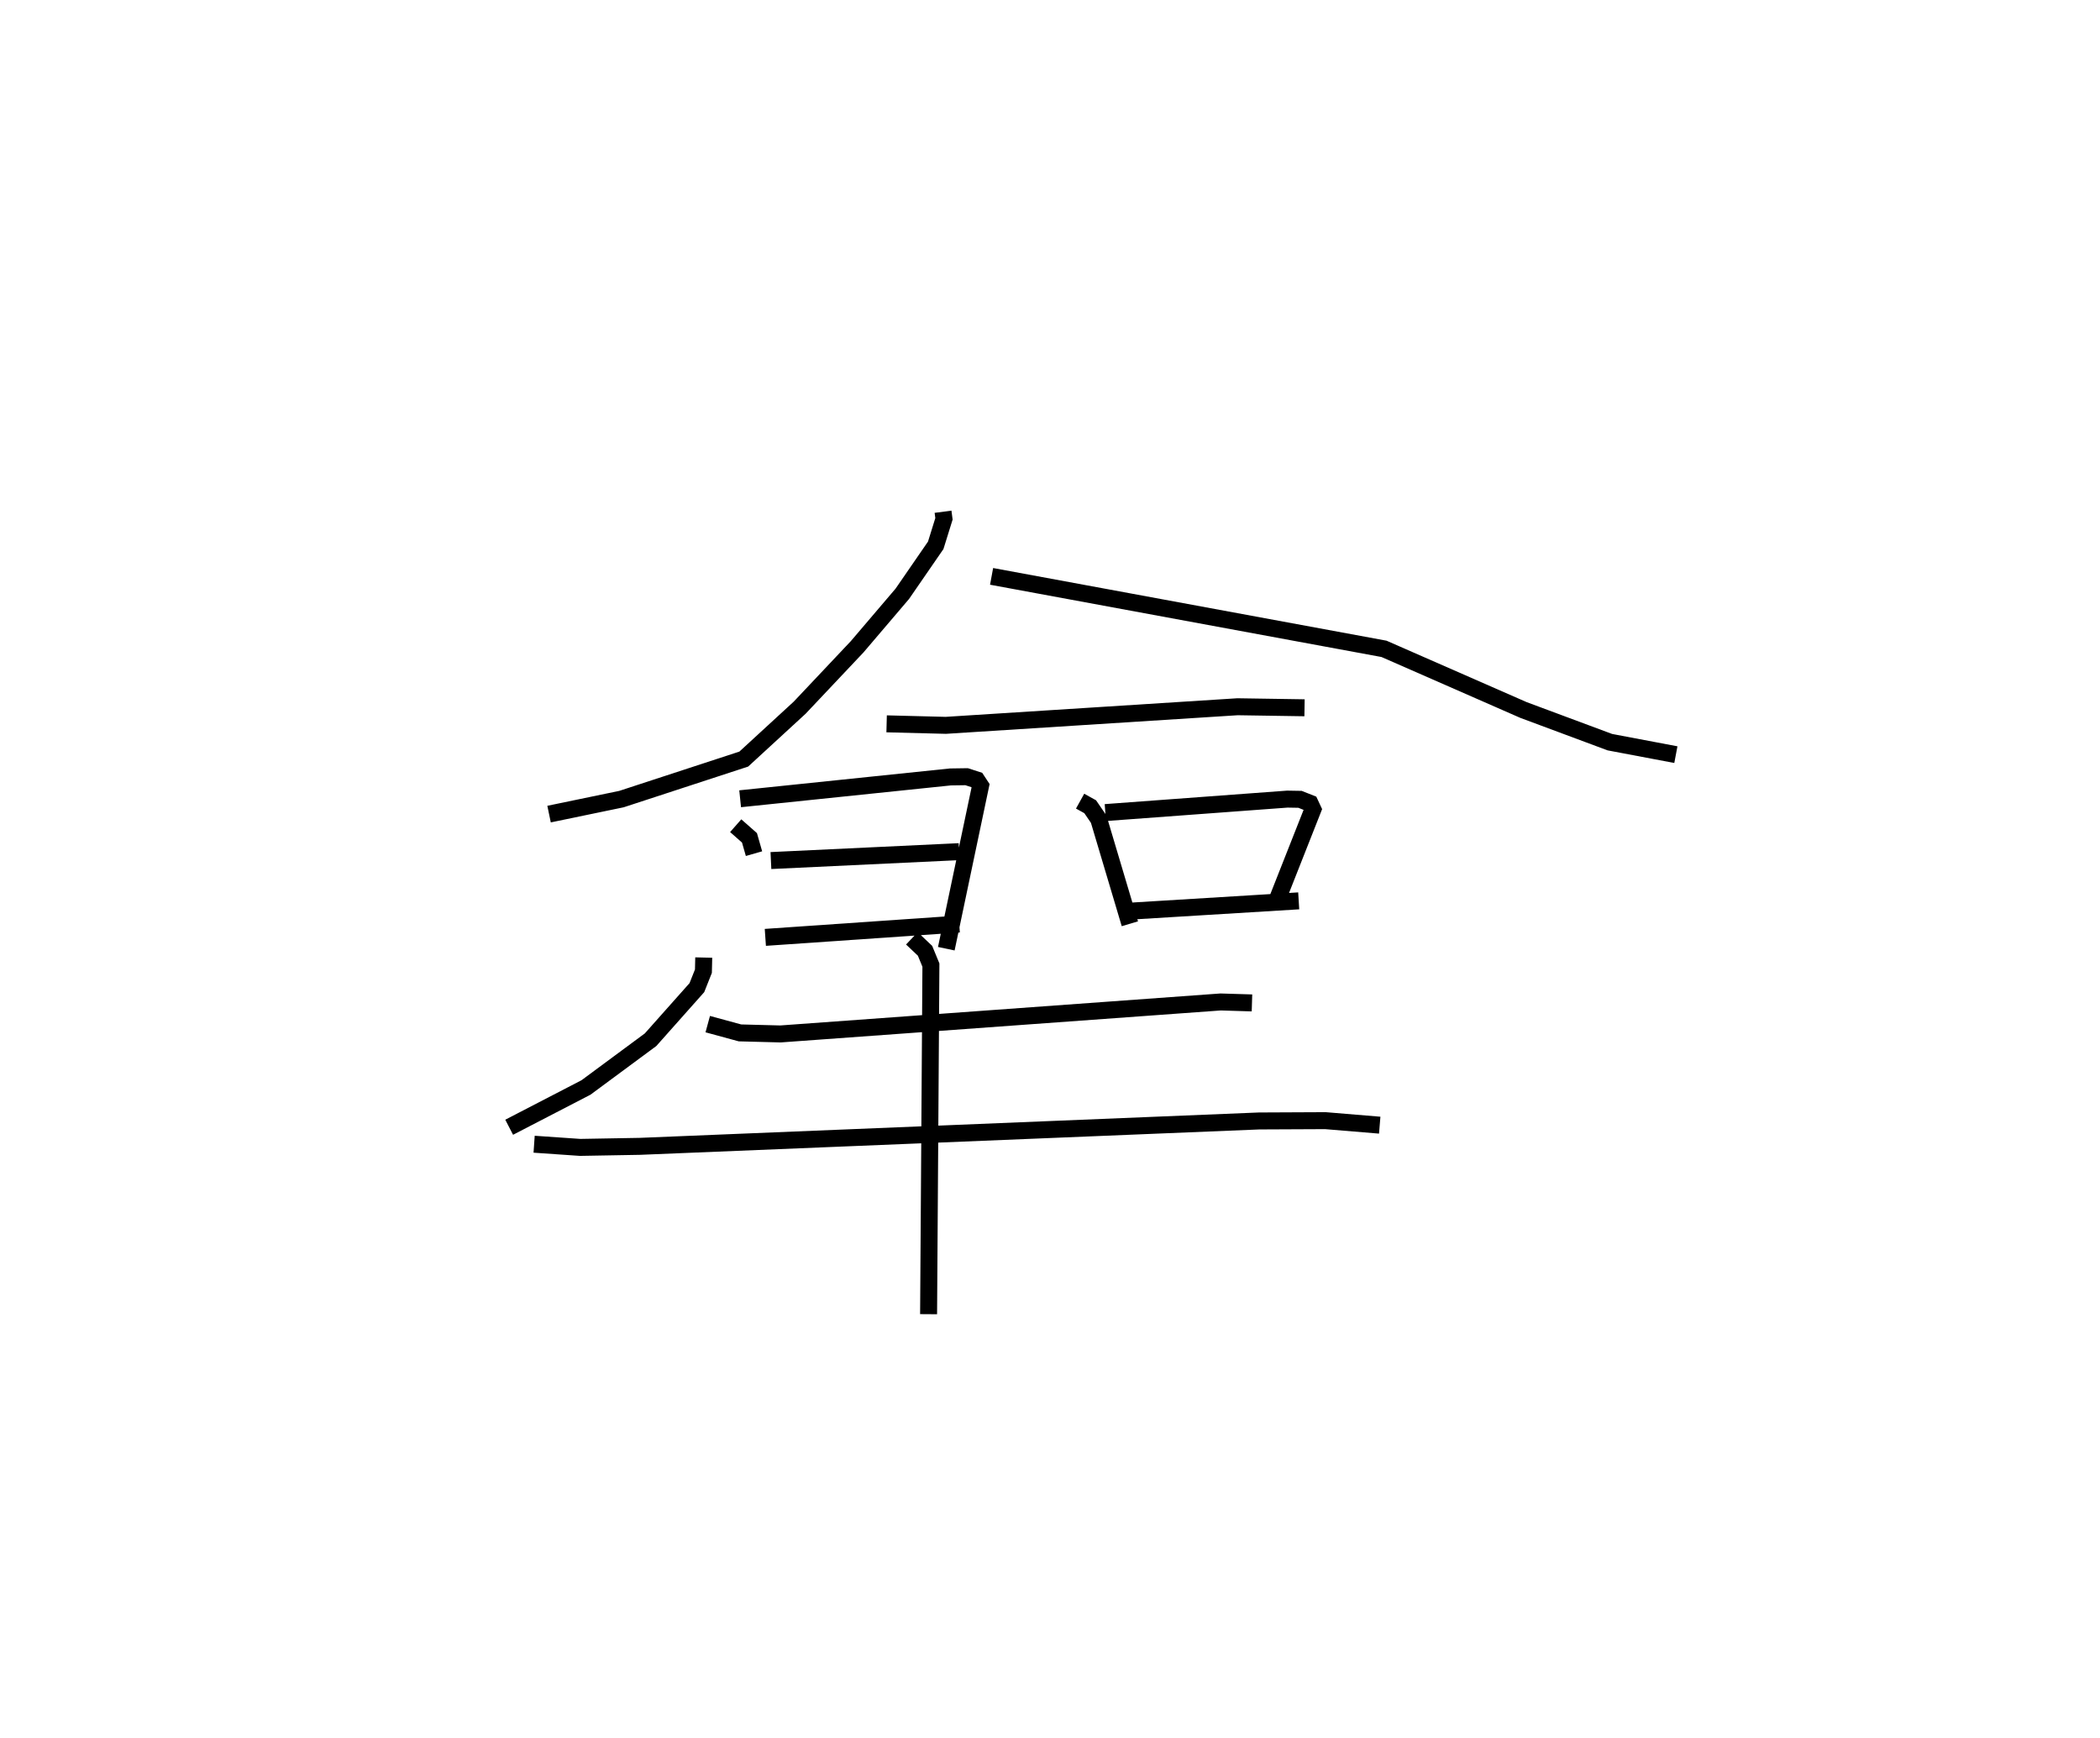 <?xml version="1.0" encoding="utf-8" ?>
<svg baseProfile="full" height="102.461" version="1.1" width="123.786" xmlns="http://www.w3.org/2000/svg" xmlns:ev="http://www.w3.org/2001/xml-events" xmlns:xlink="http://www.w3.org/1999/xlink"><defs /><rect fill="white" height="102.461" width="123.786" x="0" y="0" /><path d="M25,25 m0.0,0.0 m30.588,5.164 l0.055,0.418 -0.486,1.562 l-1.97,2.858 -2.661,3.122 l-3.389,3.591 -3.295,3.029 l-7.209,2.358 -4.268,0.885 m26.085,-14.013 l23.131,4.272 8.223,3.605 l5.09,1.895 3.892,0.736 m-46.523,-1.816 l3.49,0.089 17.196,-1.096 l3.948,0.061 m-33.53,6.95 l0.812,0.716 0.267,0.932 m-0.817,-3.235 l12.395,-1.287 0.954,-0.014 l0.598,0.193 0.225,0.342 l-2.02,9.604 m-10.338,-5.196 l11.092,-0.525 m-11.421,5.053 l11.43,-0.788 m7.124,-7.242 l0.594,0.329 0.502,0.733 l1.837,6.166 m-1.446,-6.554 l10.73,-0.794 0.747,0.013 l0.59,0.234 0.168,0.359 l-2.065,5.232 m-8.573,0.758 l9.802,-0.599 m-35.071,3.342 l-0.019,0.803 -0.385,0.97 l-2.73,3.07 -3.807,2.815 l-4.528,2.345 m11.705,-6.079 l1.899,0.517 2.389,0.062 l25.944,-1.885 1.848,0.056 m-42.314,8.329 l2.712,0.187 3.526,-0.062 l36.501,-1.496 3.903,-0.018 l3.202,0.266 m-27.576,-11.012 l0.774,0.733 0.347,0.843 l-0.137,20.578 " fill="none" stroke="black" stroke-width="1" /></svg>